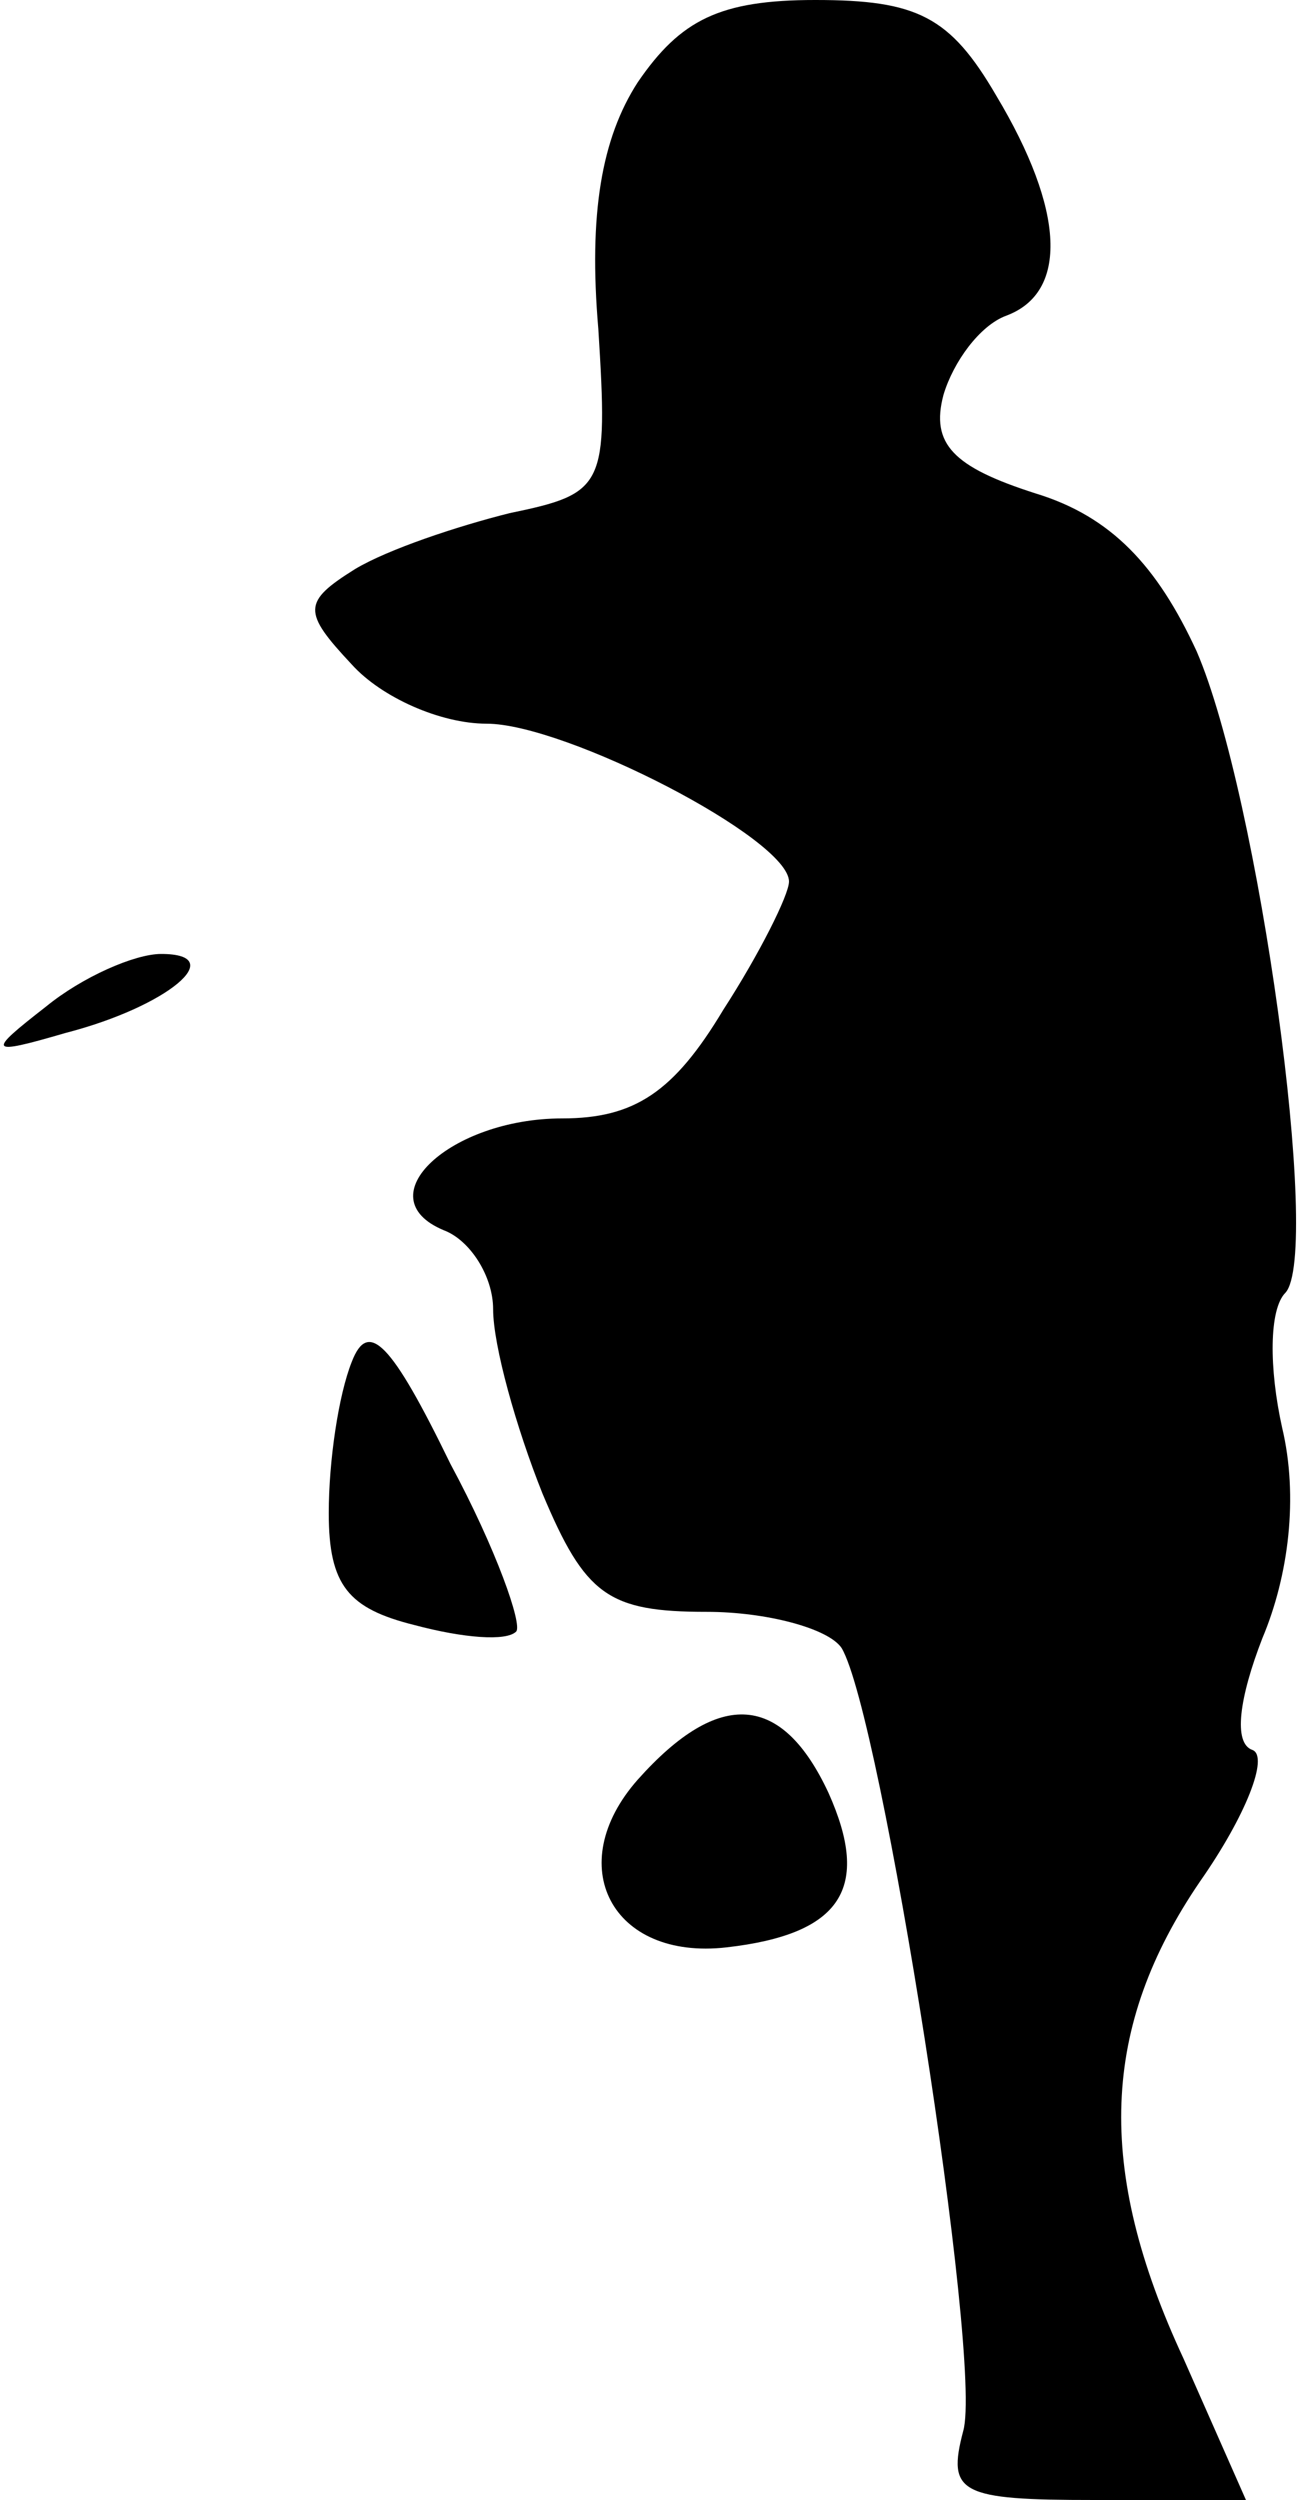 <?xml version="1.0" standalone="no"?>
<!DOCTYPE svg PUBLIC "-//W3C//DTD SVG 20010904//EN"
 "http://www.w3.org/TR/2001/REC-SVG-20010904/DTD/svg10.dtd">
<svg version="1.0" xmlns="http://www.w3.org/2000/svg"
 width="40pt" height="76pt" viewBox="0 0 40 76"
 preserveAspectRatio="xMidYMid meet">
<g transform="translate(0,76) scale(0.1,-0.1)"
fill="#000000" stroke="none">
<path fill="#000000" stroke="none" d="M194 735 c-11 -17 -15 -40 -12 -75 3
-48 2 -50 -27 -56 -16 -4 -37 -11 -47 -17 -16 -10 -16 -13 -1 -29 9 -10 27
-18 41 -18 24 0 92 -35 92 -48 0 -4 -9 -22 -20 -39 -15 -25 -27 -33 -49 -33
-34 0 -60 -24 -36 -34 8 -3 15 -14 15 -24 0 -11 7 -36 15 -56 13 -31 20 -36
50 -36 18 0 37 -5 41 -11 12 -20 43 -217 37 -238 -5 -19 -1 -21 40 -21 l46 0
-19 43 c-27 58 -25 101 5 145 14 20 21 38 16 40 -6 2 -4 16 3 34 8 19 11 43 6
64 -4 18 -4 36 1 41 11 12 -8 151 -27 195 -12 26 -26 41 -49 48 -25 8 -32 15
-28 30 3 10 11 21 19 24 19 7 18 32 -3 67 -14 24 -24 29 -55 29 -29 0 -41 -6
-54 -25z"/>
<path fill="#000000" stroke="none" d="M14 454 c-18 -14 -18 -15 6 -8 31 8 50
24 29 24 -8 0 -24 -7 -35 -16z"/>
<path fill="#000000" stroke="none" d="M107 346 c-4 -10 -7 -30 -7 -46 0 -22
6 -29 26 -34 15 -4 28 -5 31 -2 2 2 -6 25 -20 51 -18 37 -25 44 -30 31z"/>
<path fill="#000000" stroke="none" d="M194 219 c-23 -26 -8 -55 27 -51 35 4
44 18 31 47 -14 30 -33 32 -58 4z"/>
</g>
</svg>
